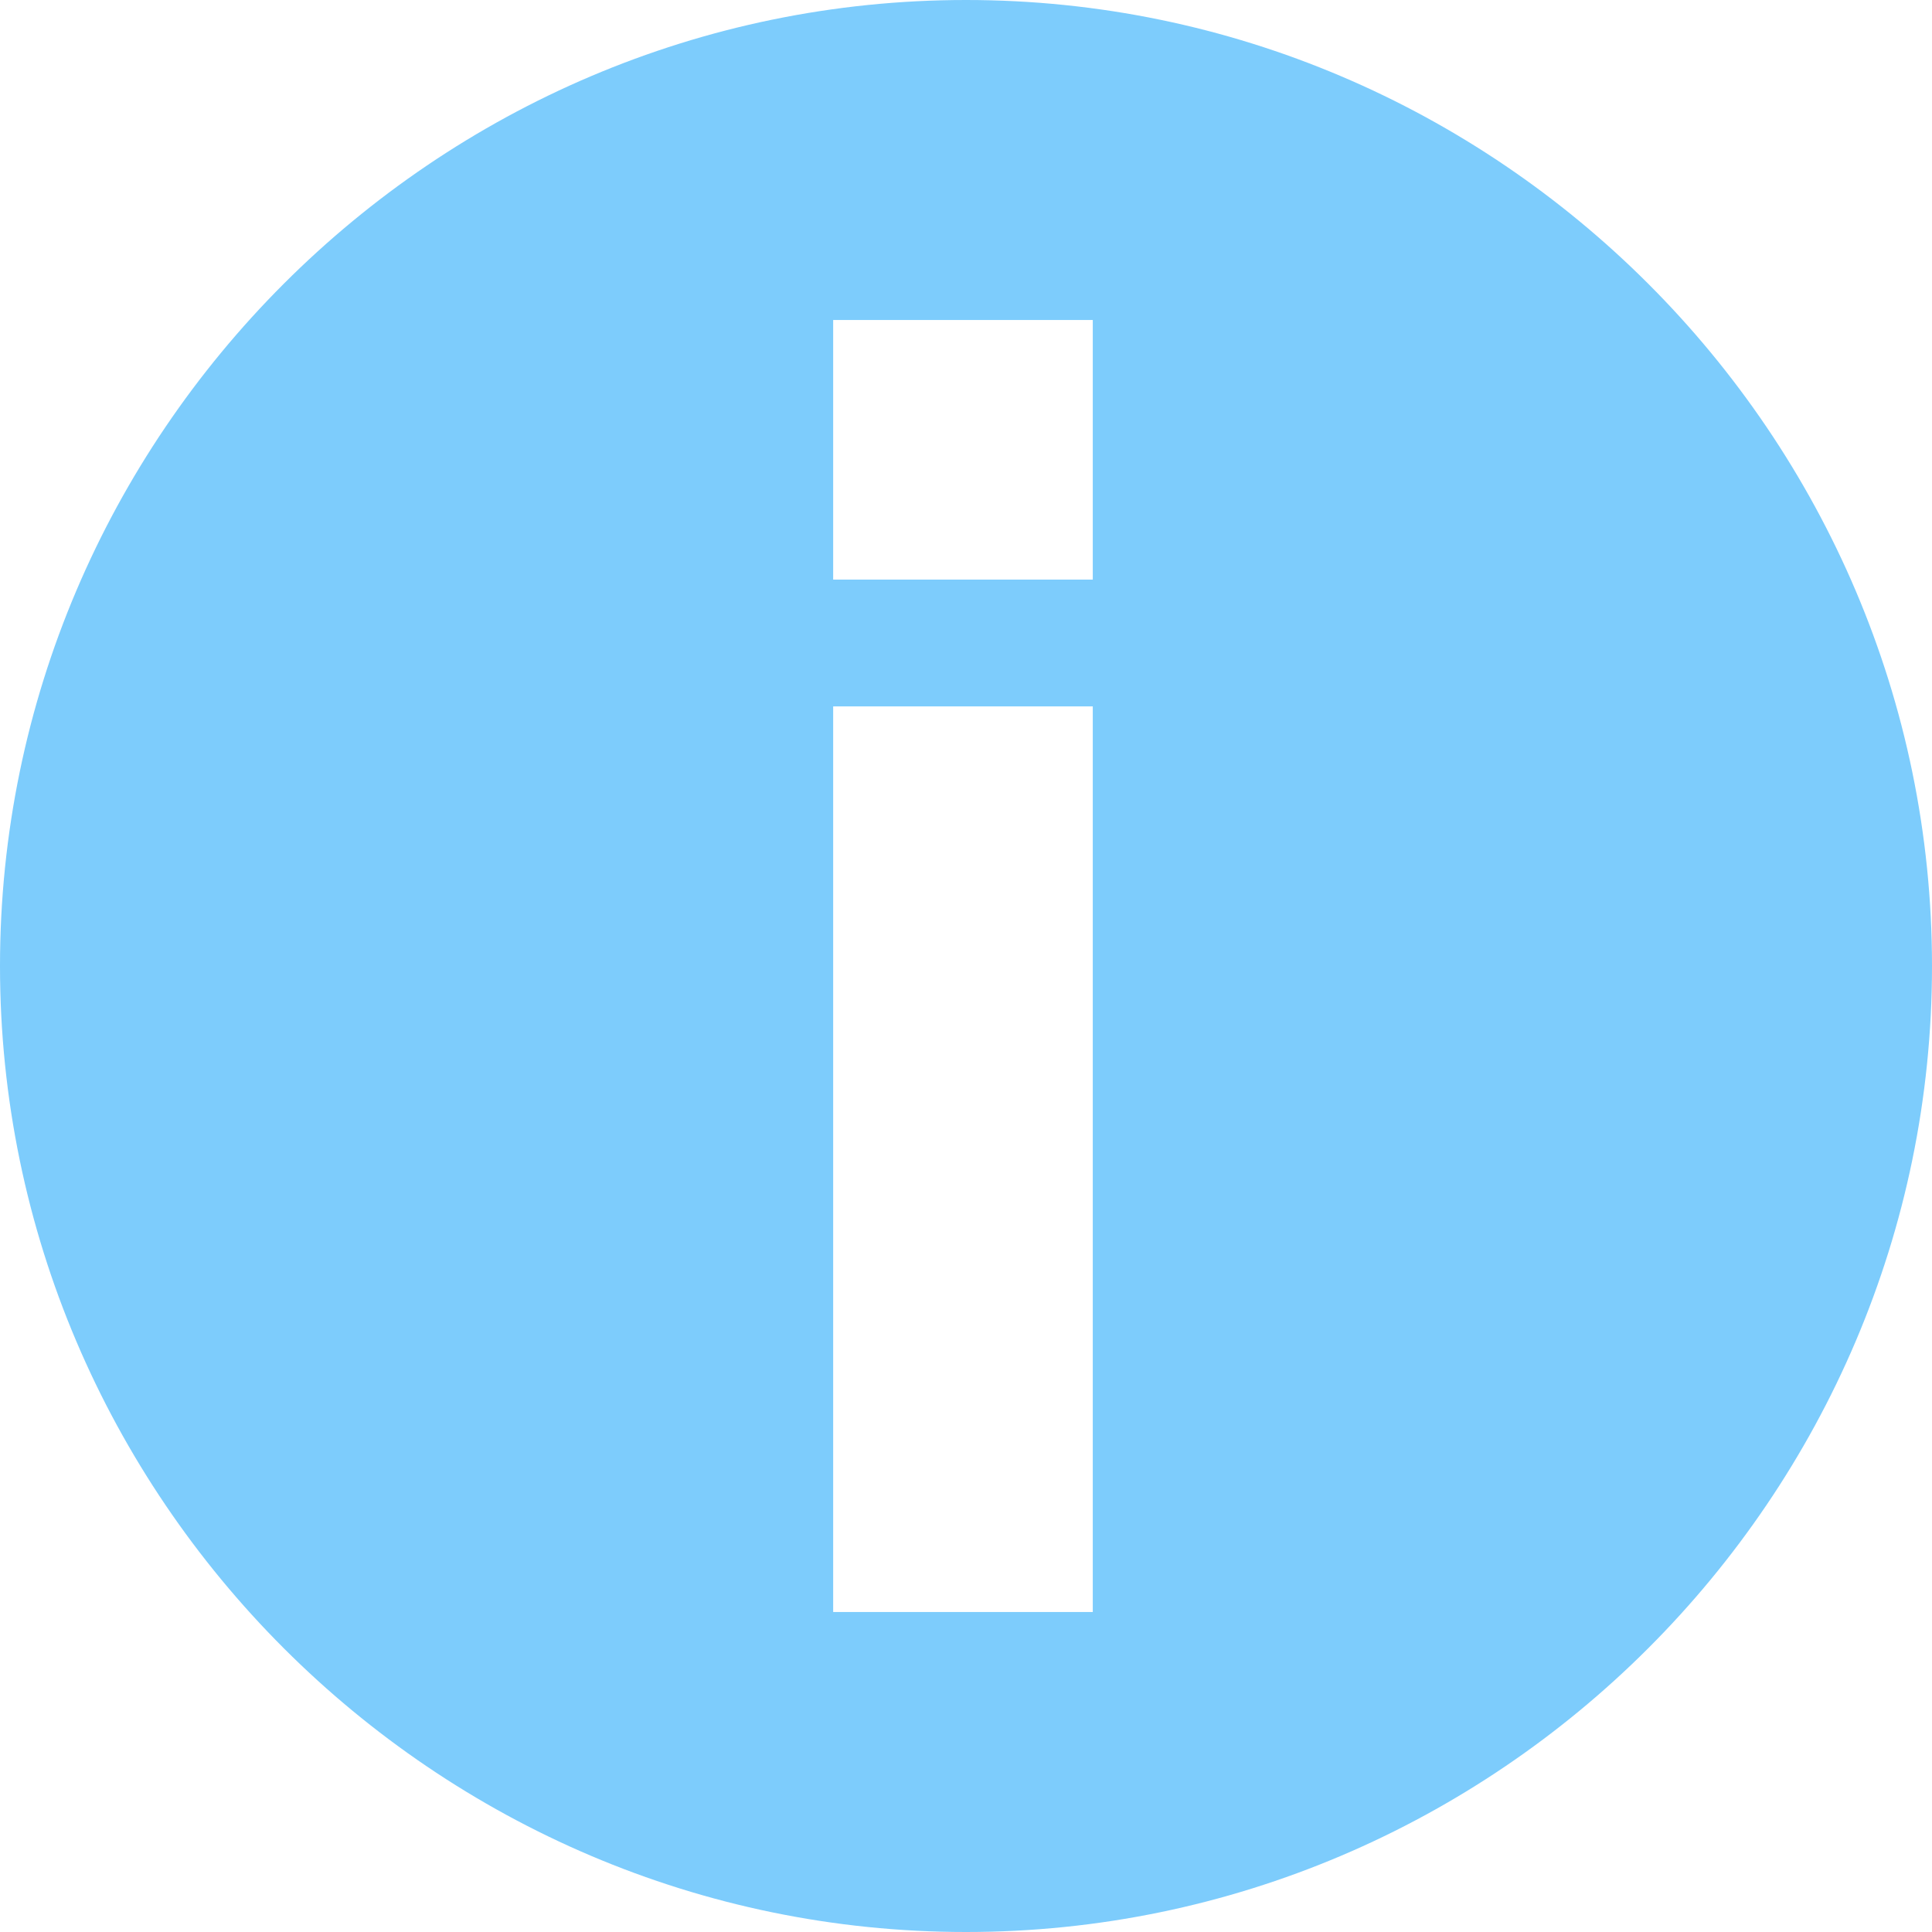 <?xml version="1.0" encoding="utf-8"?>
<!-- Generator: Adobe Illustrator 22.1.0, SVG Export Plug-In . SVG Version: 6.00 Build 0)  -->
<svg version="1.1" id="Layer_1" xmlns="http://www.w3.org/2000/svg" xmlns:xlink="http://www.w3.org/1999/xlink" x="0px" y="0px"
	 viewBox="0 0 32 32" style="enable-background:new 0 0 32 32;" xml:space="preserve" width="32px" height="32px" preserveAspectRatio="xMinYMid">
<style type="text/css">
	.st0{fill:#7DCCFC;}
</style>
<title></title>
<path class="st0" d="M16,0C7.2,0,0,7.2,0,16s7.2,16,16,16s16-7.2,16-16S24.8,0,16,0z M18.1,26.7h-4.3V11.7h4.3V26.7z M18.1,9.6
	l-4.3,0l0-4.3l4.3,0V9.6z"/>
</svg>

